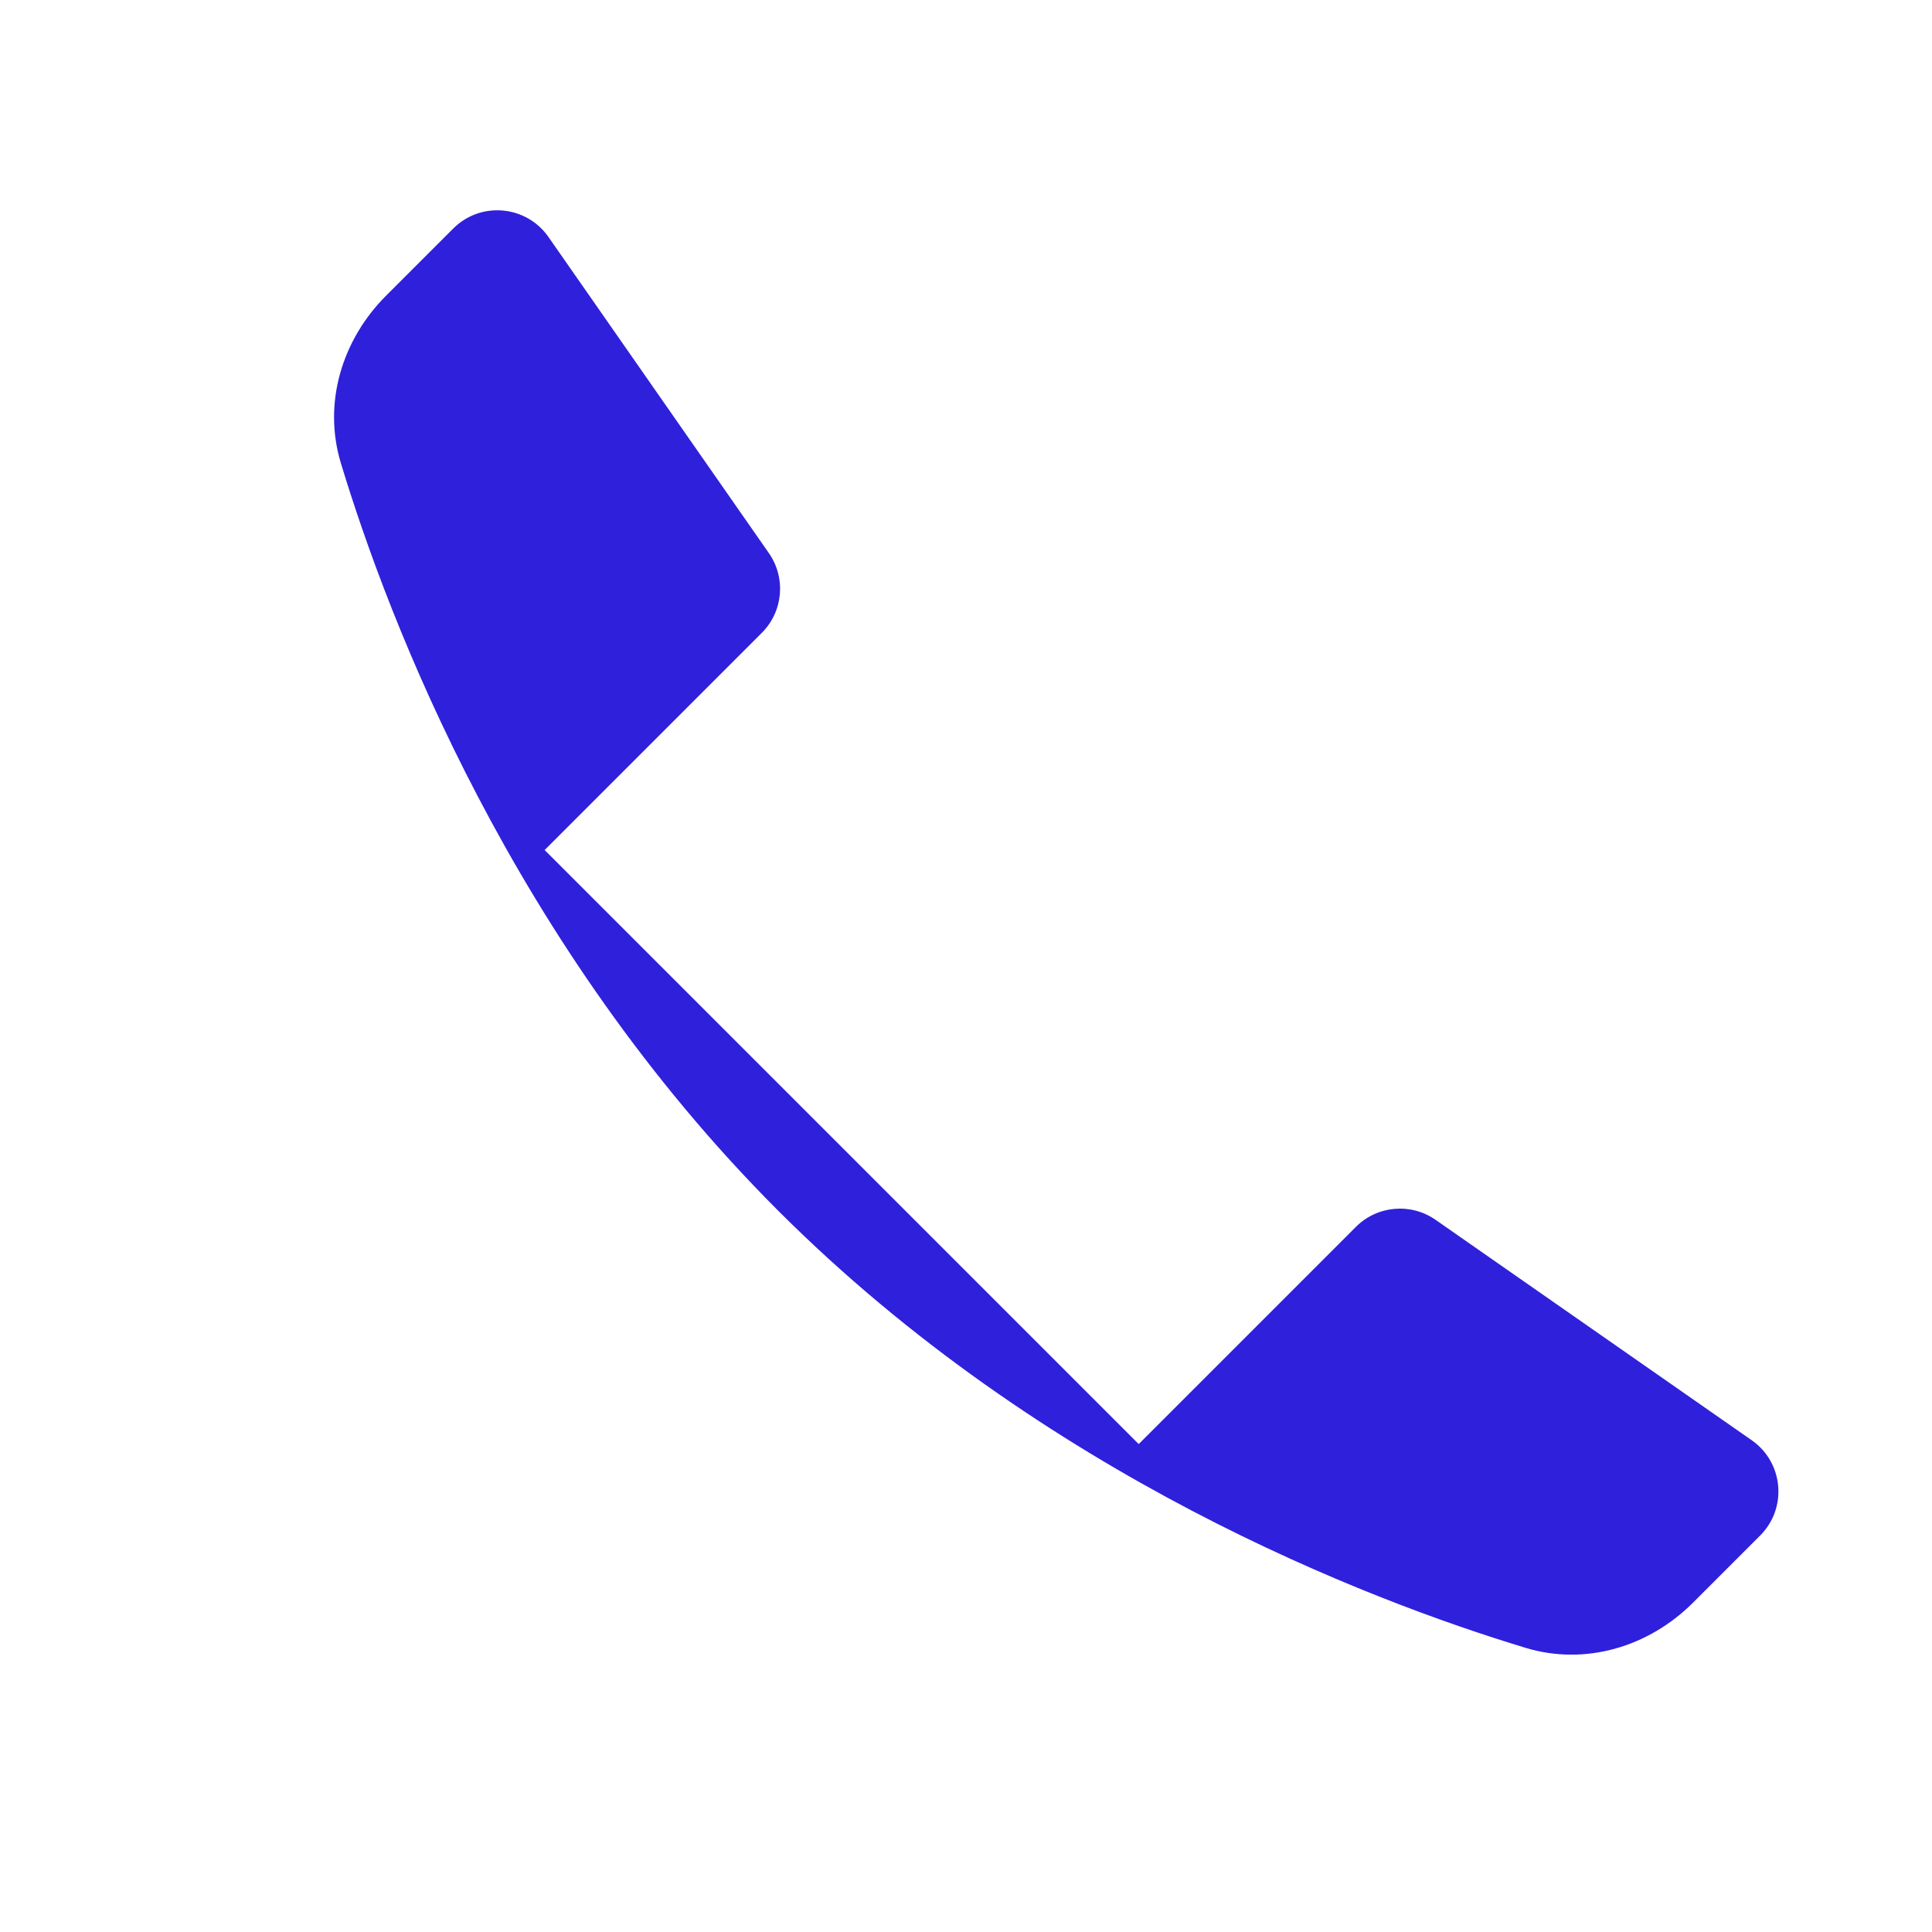 <svg width="31" height="31" viewBox="0 0 31 31" fill="none" xmlns="http://www.w3.org/2000/svg">
<path fill-rule="evenodd" clip-rule="evenodd" d="M18.271 23.171L21.756 19.686C22.099 19.343 22.638 19.296 23.035 19.573L28.108 23.11C28.618 23.467 28.683 24.198 28.243 24.638L27.166 25.715C26.456 26.425 25.438 26.732 24.477 26.44C21.937 25.67 16.746 23.685 12.485 19.425C8.225 15.164 6.24 9.973 5.47 7.433C5.178 6.472 5.485 5.454 6.195 4.744L7.272 3.667C7.712 3.227 8.443 3.292 8.8 3.802L12.337 8.875C12.614 9.272 12.567 9.811 12.224 10.154L8.739 13.639" fill="#2F20DC"/>
</svg>
